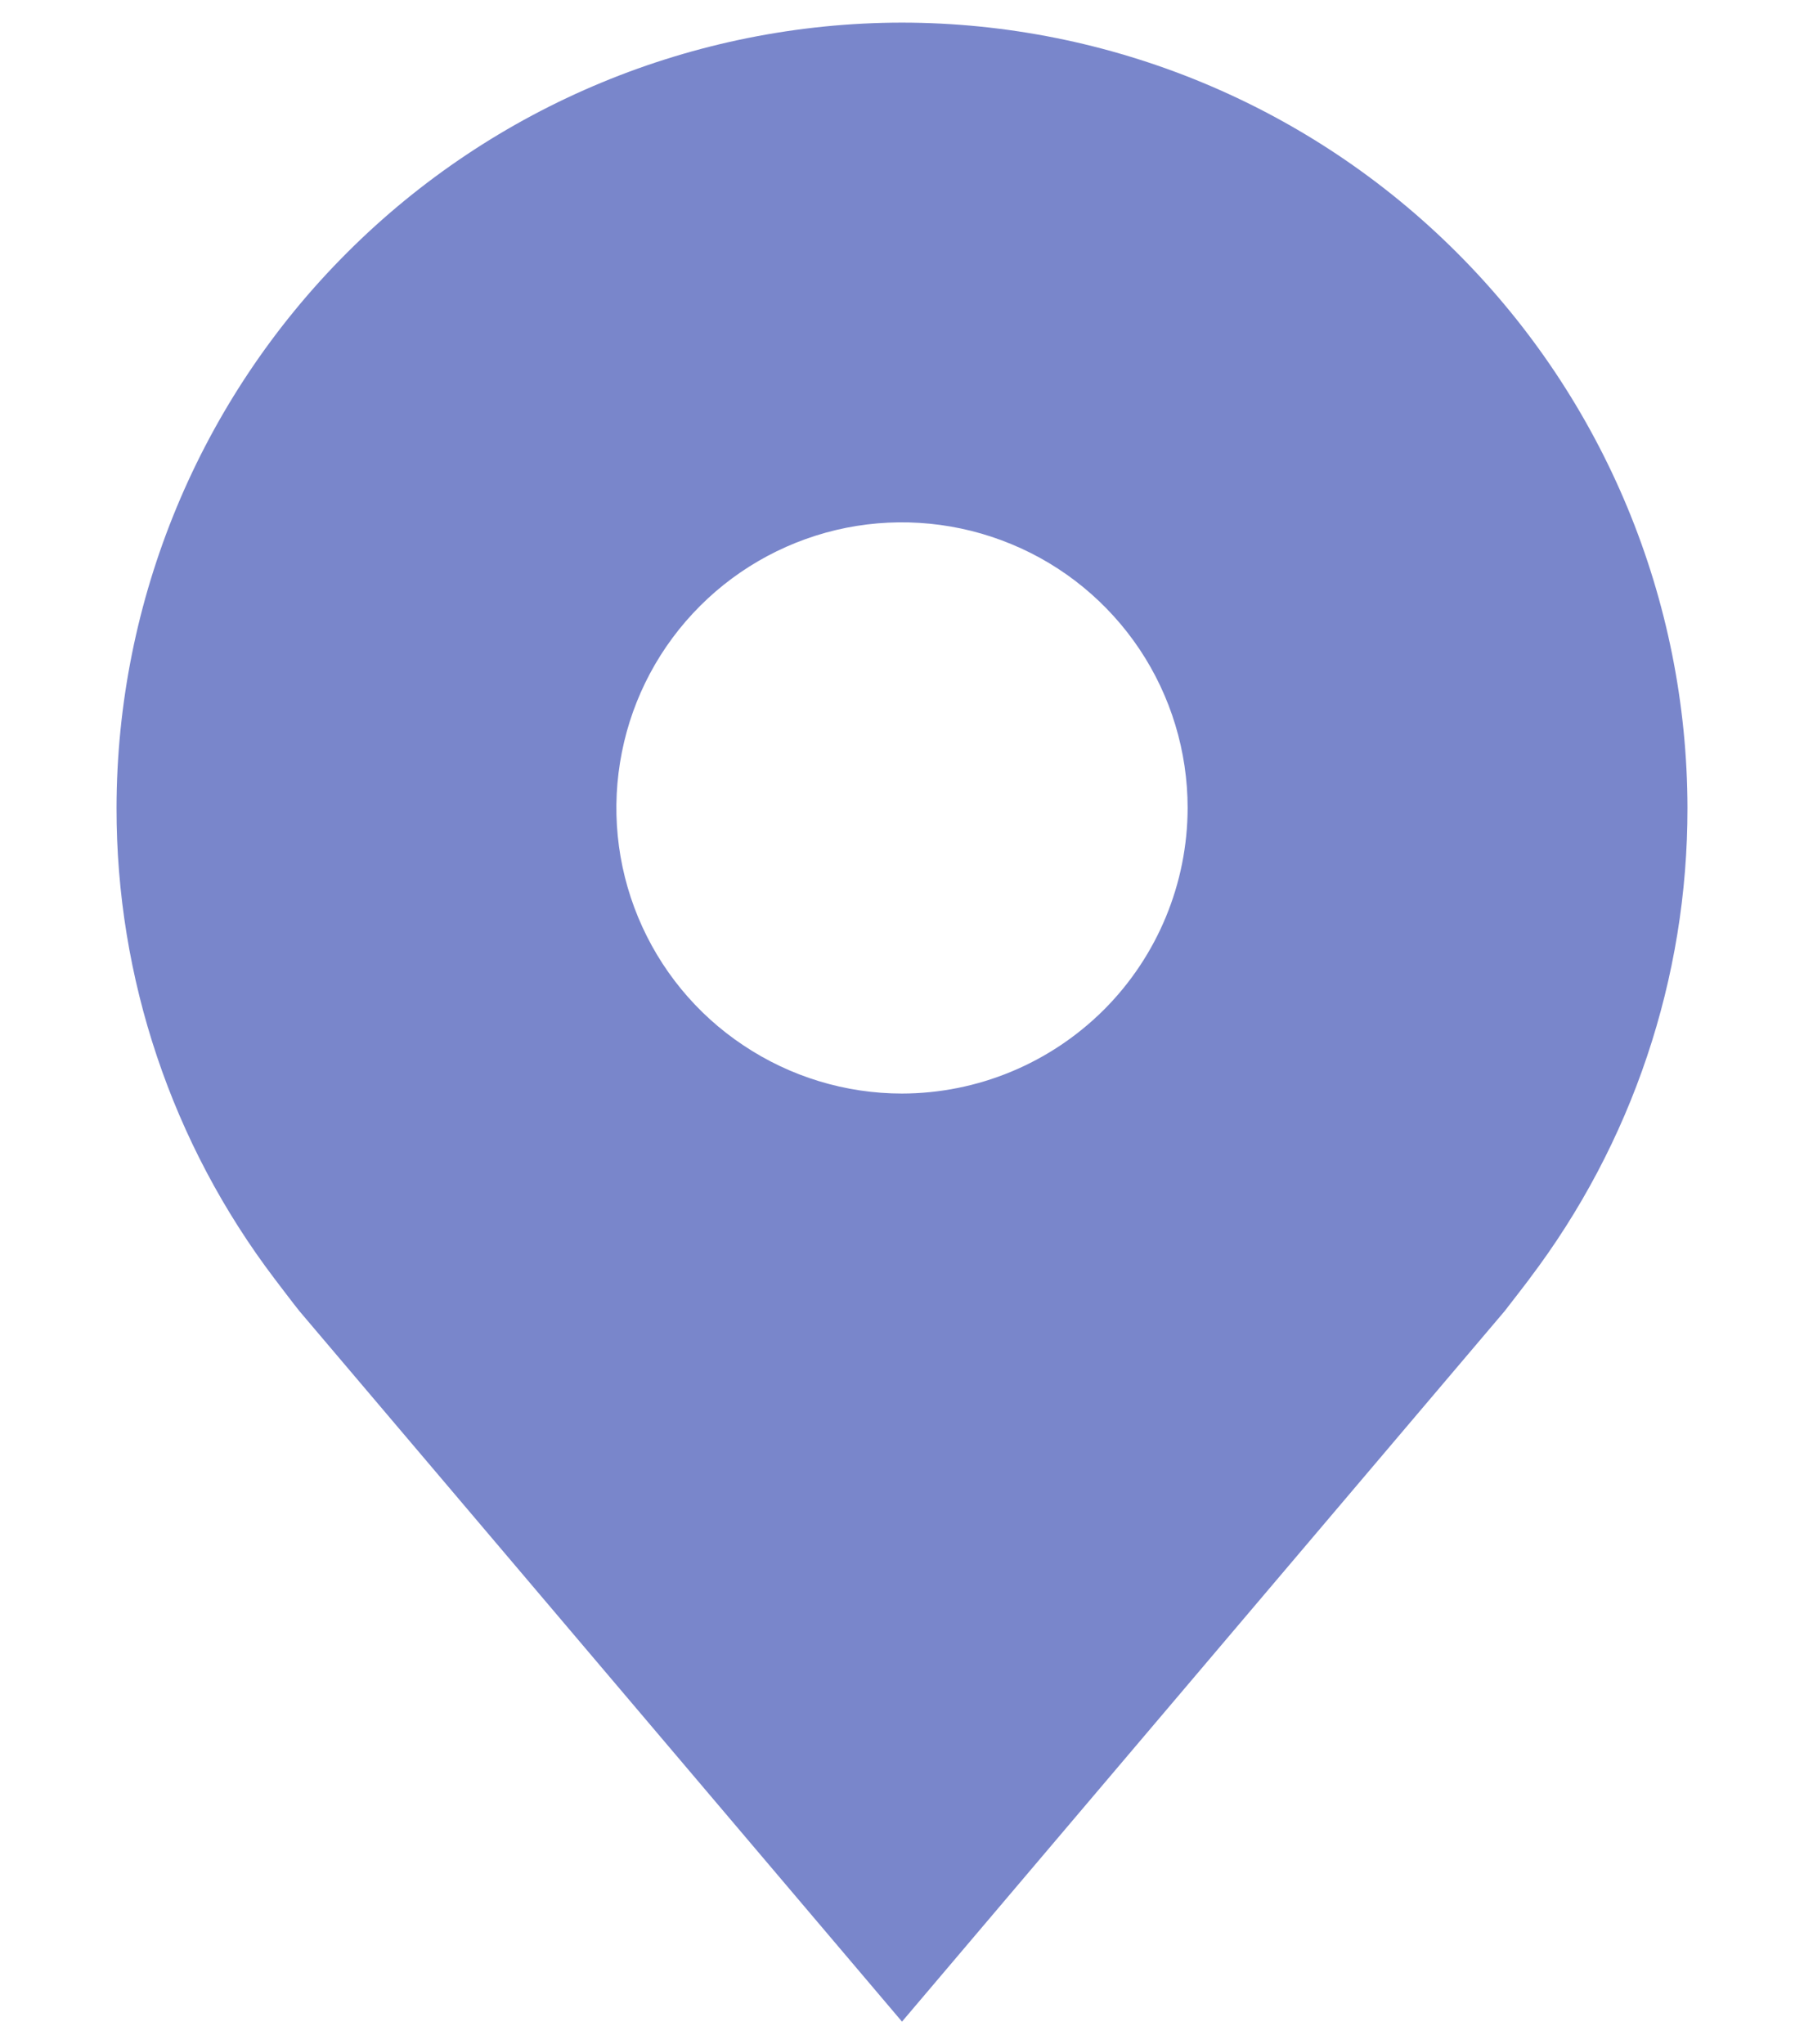 <svg width="15" height="17" viewBox="0 0 15 17" fill="none" xmlns="http://www.w3.org/2000/svg">
<path d="M7.5 0.188C5.768 0.19 4.108 0.878 2.884 2.103C1.66 3.327 0.971 4.987 0.969 6.719C0.967 8.134 1.429 9.51 2.285 10.637C2.285 10.637 2.463 10.872 2.492 10.906L7.5 16.812L12.511 10.903C12.537 10.871 12.716 10.637 12.716 10.637L12.716 10.636C13.571 9.509 14.033 8.133 14.031 6.719C14.029 4.987 13.34 3.327 12.116 2.103C10.892 0.878 9.232 0.19 7.5 0.188V0.188ZM7.5 9.094C7.03 9.094 6.571 8.954 6.181 8.693C5.79 8.433 5.486 8.062 5.306 7.628C5.126 7.194 5.079 6.716 5.171 6.255C5.262 5.795 5.488 5.372 5.821 5.039C6.153 4.707 6.576 4.481 7.037 4.389C7.497 4.298 7.975 4.345 8.409 4.525C8.843 4.704 9.214 5.009 9.475 5.399C9.736 5.79 9.875 6.249 9.875 6.719C9.874 7.348 9.624 7.952 9.179 8.397C8.733 8.842 8.13 9.093 7.5 9.094V9.094Z" fill="#7986CB"/>
</svg>
